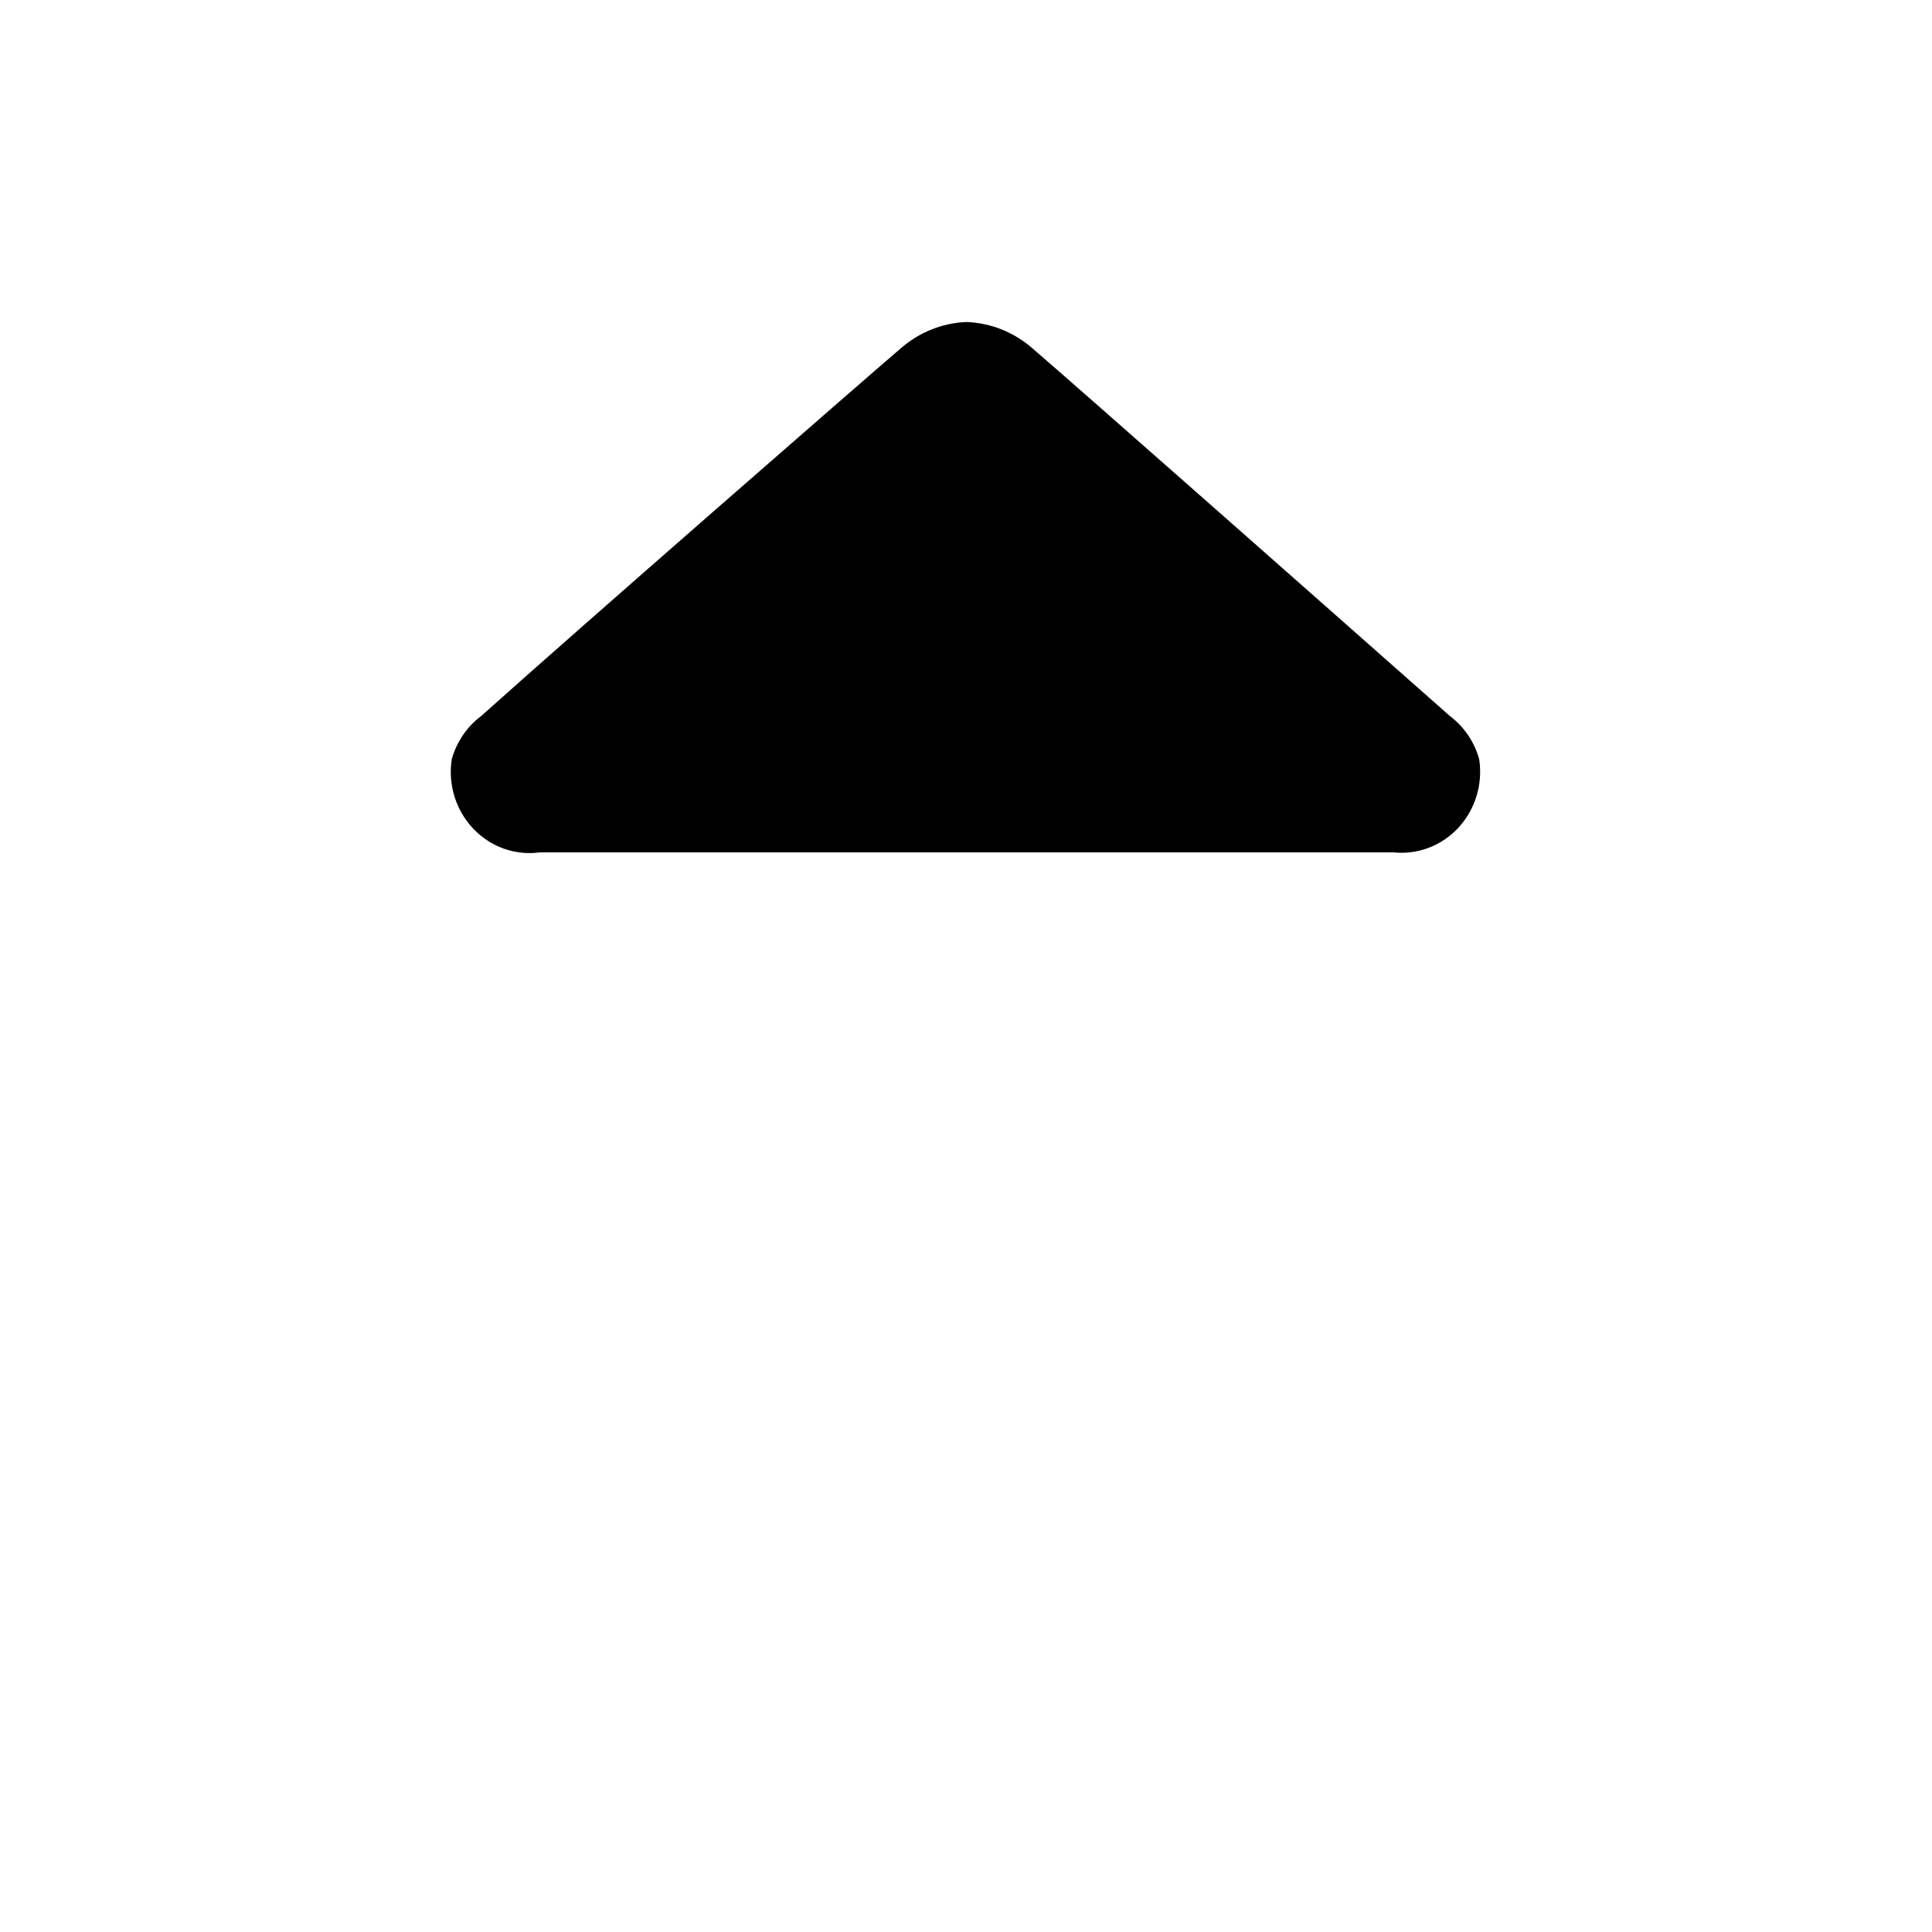 <svg id="sort-up" width="24" height="24" viewBox="0 0 24 24" fill="none" xmlns="http://www.w3.org/2000/svg">
<path d="M12.007 4C12.314 4.012 12.607 4.131 12.839 4.339C13.323 4.753 16.776 7.802 18.01 8.894C18.186 9.026 18.315 9.215 18.375 9.431C18.422 9.74 18.327 10.054 18.118 10.281C17.908 10.508 17.608 10.621 17.306 10.588H6.709C6.402 10.631 6.094 10.522 5.878 10.293C5.662 10.065 5.563 9.745 5.612 9.431C5.673 9.215 5.801 9.026 5.978 8.894C7.239 7.765 10.692 4.753 11.176 4.339C11.408 4.131 11.701 4.012 12.007 4Z" fill="currentColor"/>
</svg>
